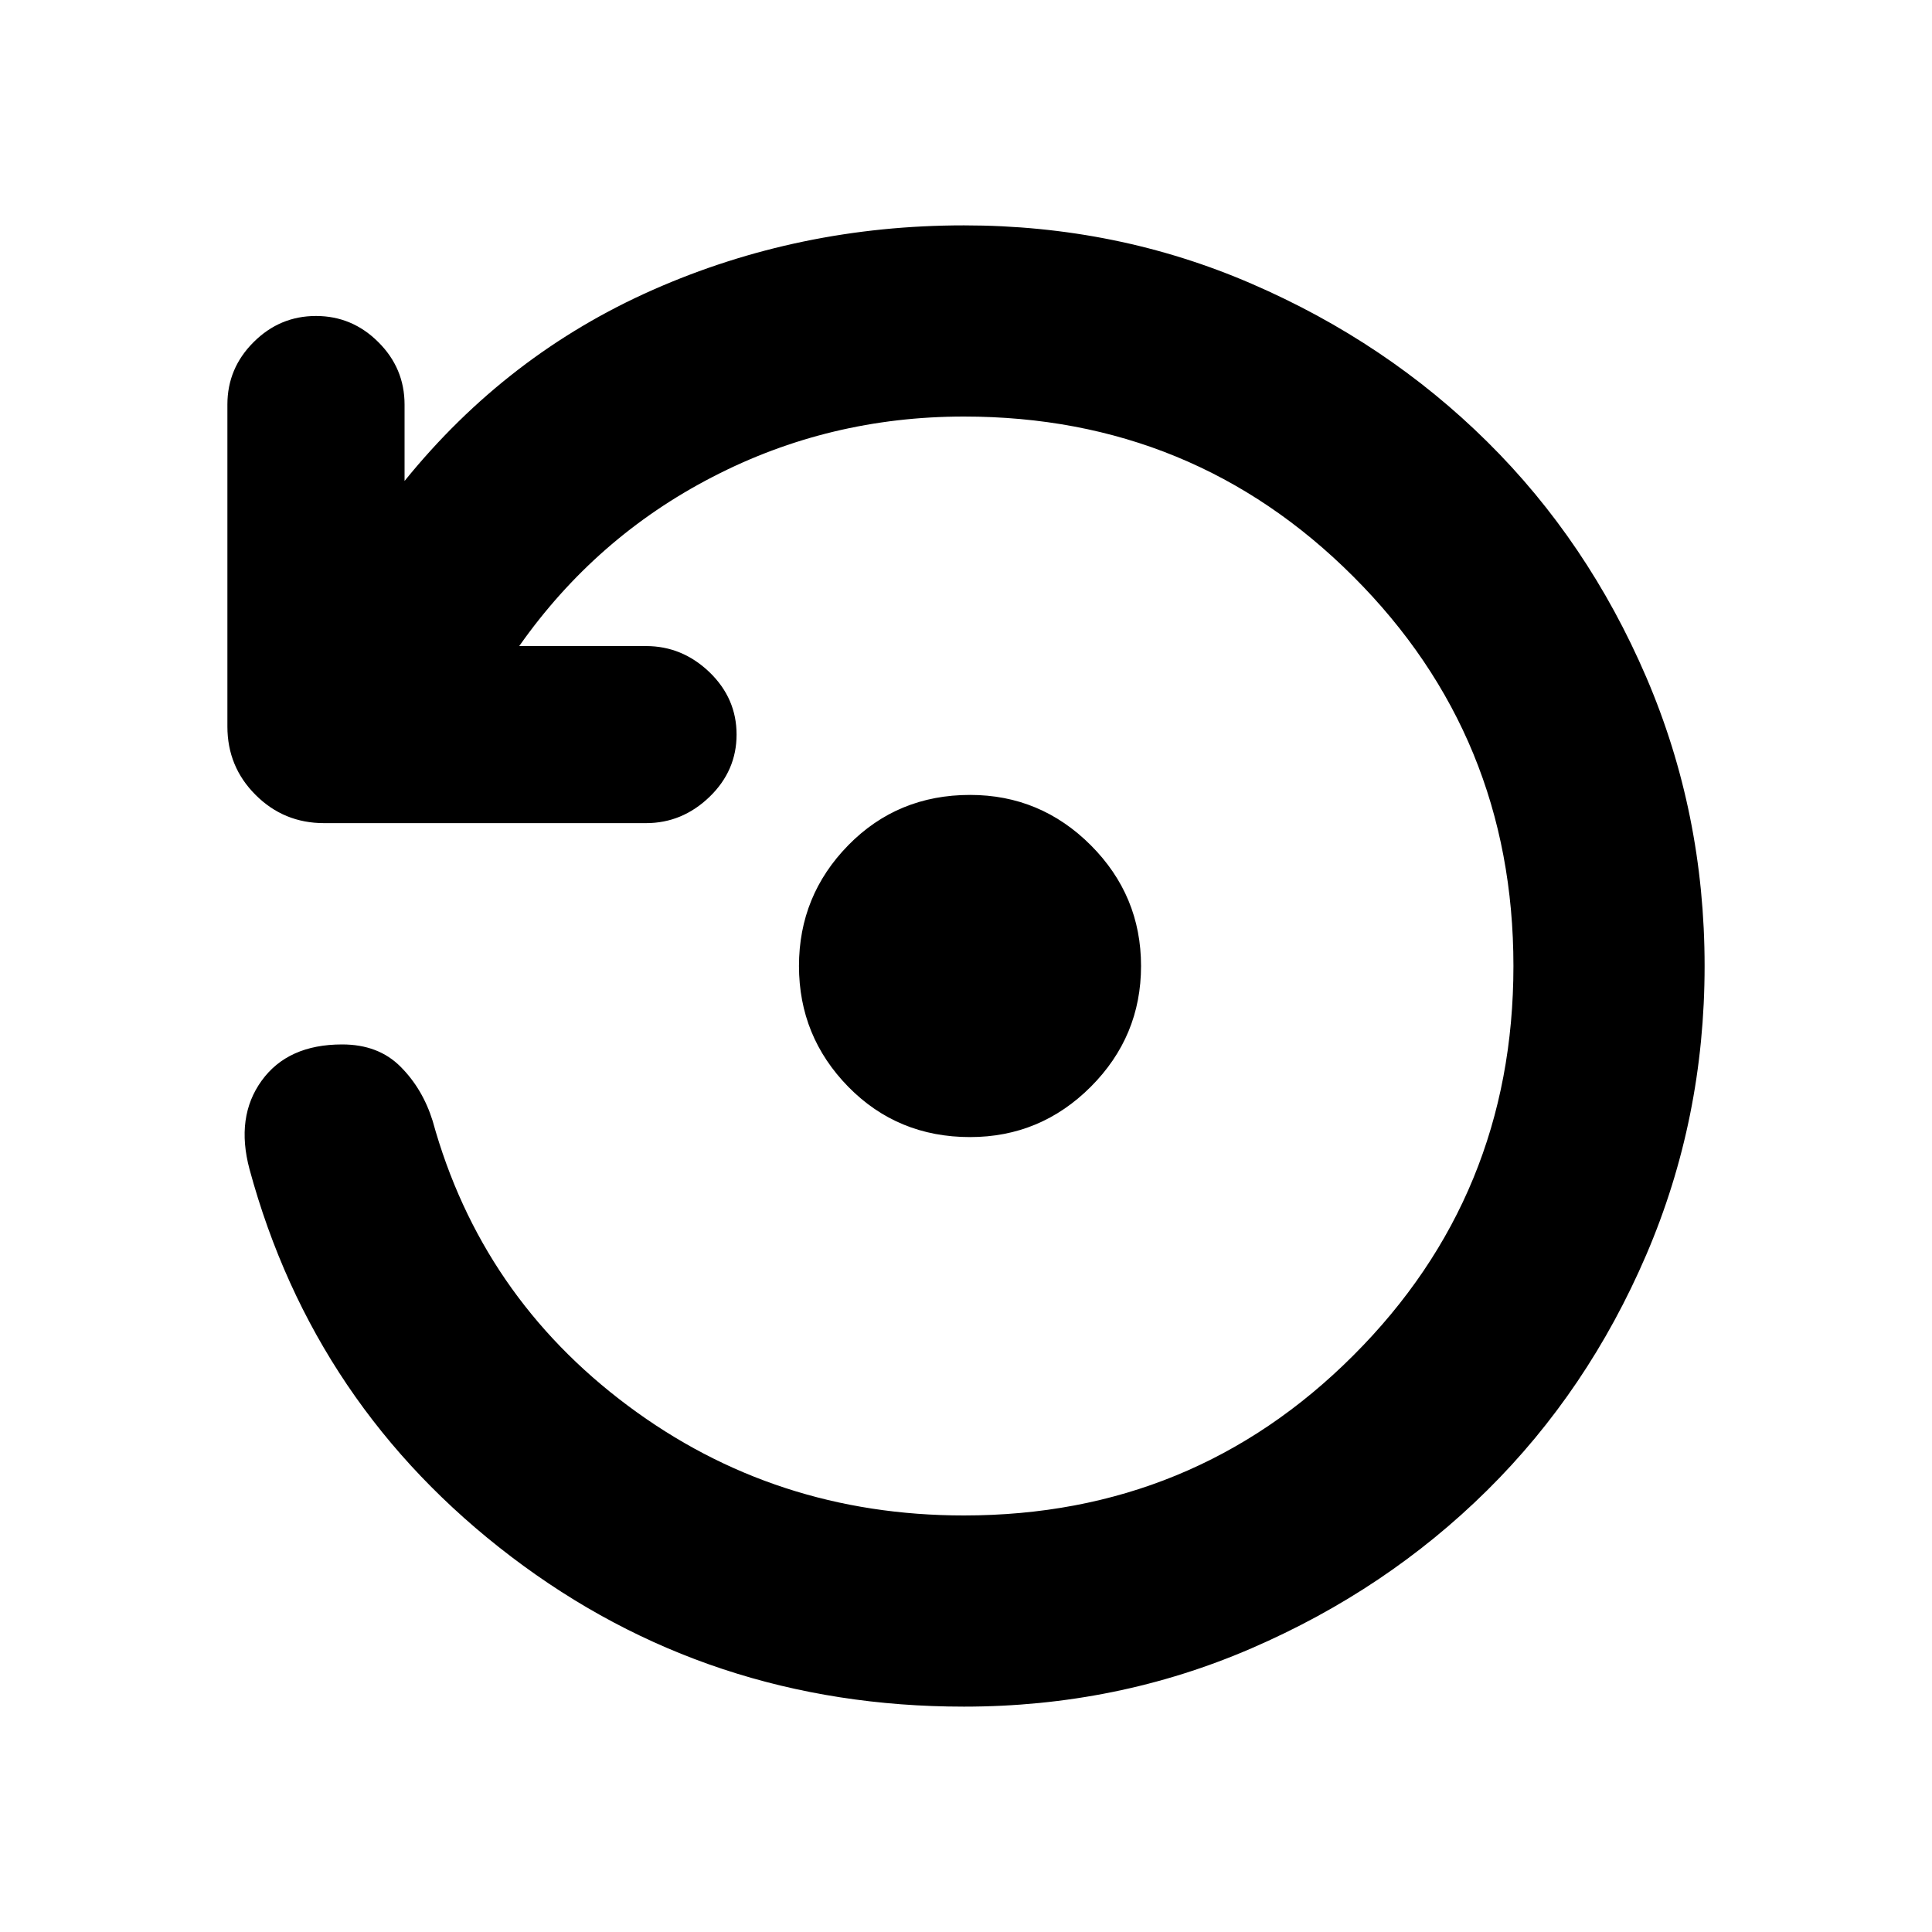 <svg xmlns="http://www.w3.org/2000/svg" height="20" width="20"><path d="M10.042 11.771Q9.292 11.771 8.781 11.25Q8.271 10.729 8.271 10Q8.271 9.271 8.781 8.75Q9.292 8.229 10.042 8.229Q10.771 8.229 11.292 8.75Q11.812 9.271 11.812 10Q11.812 10.729 11.292 11.25Q10.771 11.771 10.042 11.771ZM9.979 17.667Q7.333 17.667 5.292 16.115Q3.25 14.562 2.583 12.104Q2.438 11.562 2.708 11.188Q2.979 10.812 3.542 10.812Q3.917 10.812 4.146 11.042Q4.375 11.271 4.479 11.604Q4.979 13.417 6.5 14.552Q8.021 15.688 9.979 15.688Q12.354 15.688 14.01 14.031Q15.667 12.375 15.667 10Q15.667 7.625 14.01 5.969Q12.354 4.312 9.979 4.312Q8.583 4.312 7.375 4.938Q6.167 5.562 5.375 6.688H6.688Q7.062 6.688 7.344 6.958Q7.625 7.229 7.625 7.604Q7.625 7.979 7.344 8.25Q7.062 8.521 6.688 8.521H3.354Q2.938 8.521 2.646 8.229Q2.354 7.938 2.354 7.521V4.188Q2.354 3.812 2.625 3.542Q2.896 3.271 3.271 3.271Q3.646 3.271 3.917 3.542Q4.188 3.812 4.188 4.188V4.979Q5.25 3.667 6.76 3Q8.271 2.333 9.979 2.333Q11.562 2.333 12.958 2.938Q14.354 3.542 15.396 4.573Q16.438 5.604 17.042 7.01Q17.646 8.417 17.646 10Q17.646 11.583 17.042 12.99Q16.438 14.396 15.396 15.427Q14.354 16.458 12.958 17.062Q11.562 17.667 9.979 17.667Z"/></svg>